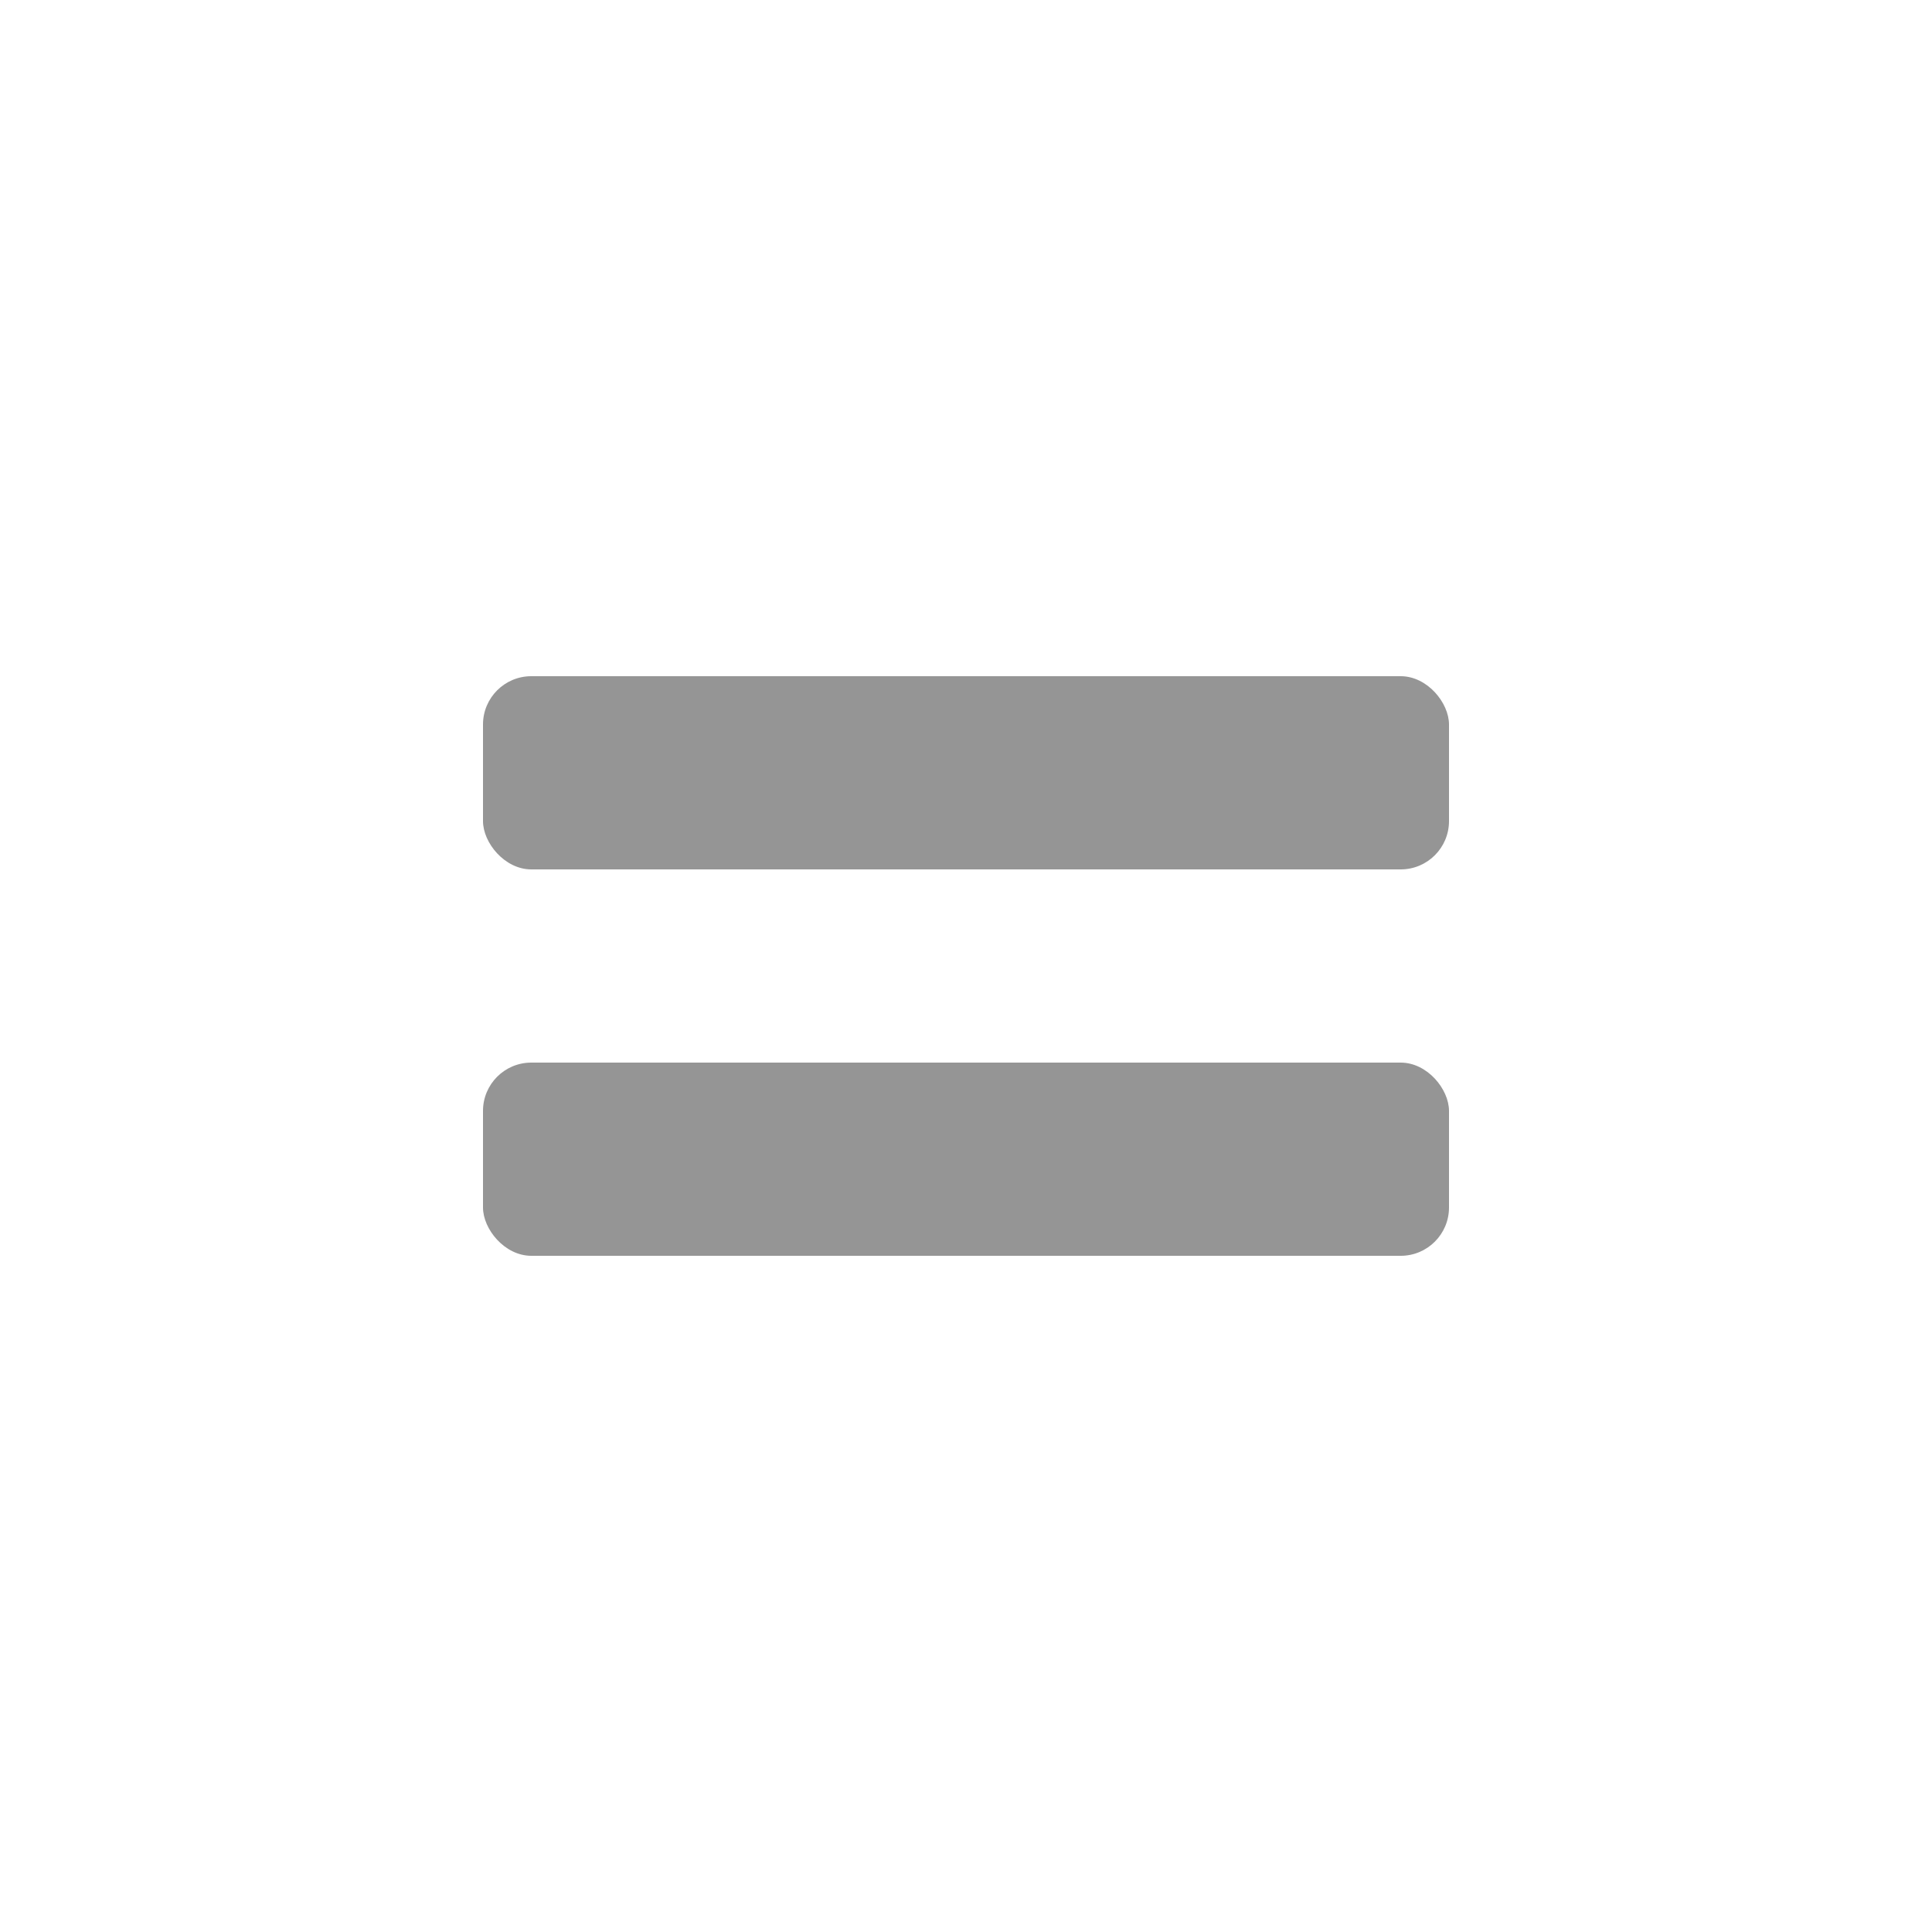 <svg width="40" height="40" viewBox="0 0 40 40" fill="none" xmlns="http://www.w3.org/2000/svg">
<rect x="10" y="14" width="20" height="4" rx="1" fill="#959595"/>
<rect x="10" y="22" width="20" height="4" rx="1" fill="#959595"/>
</svg>
